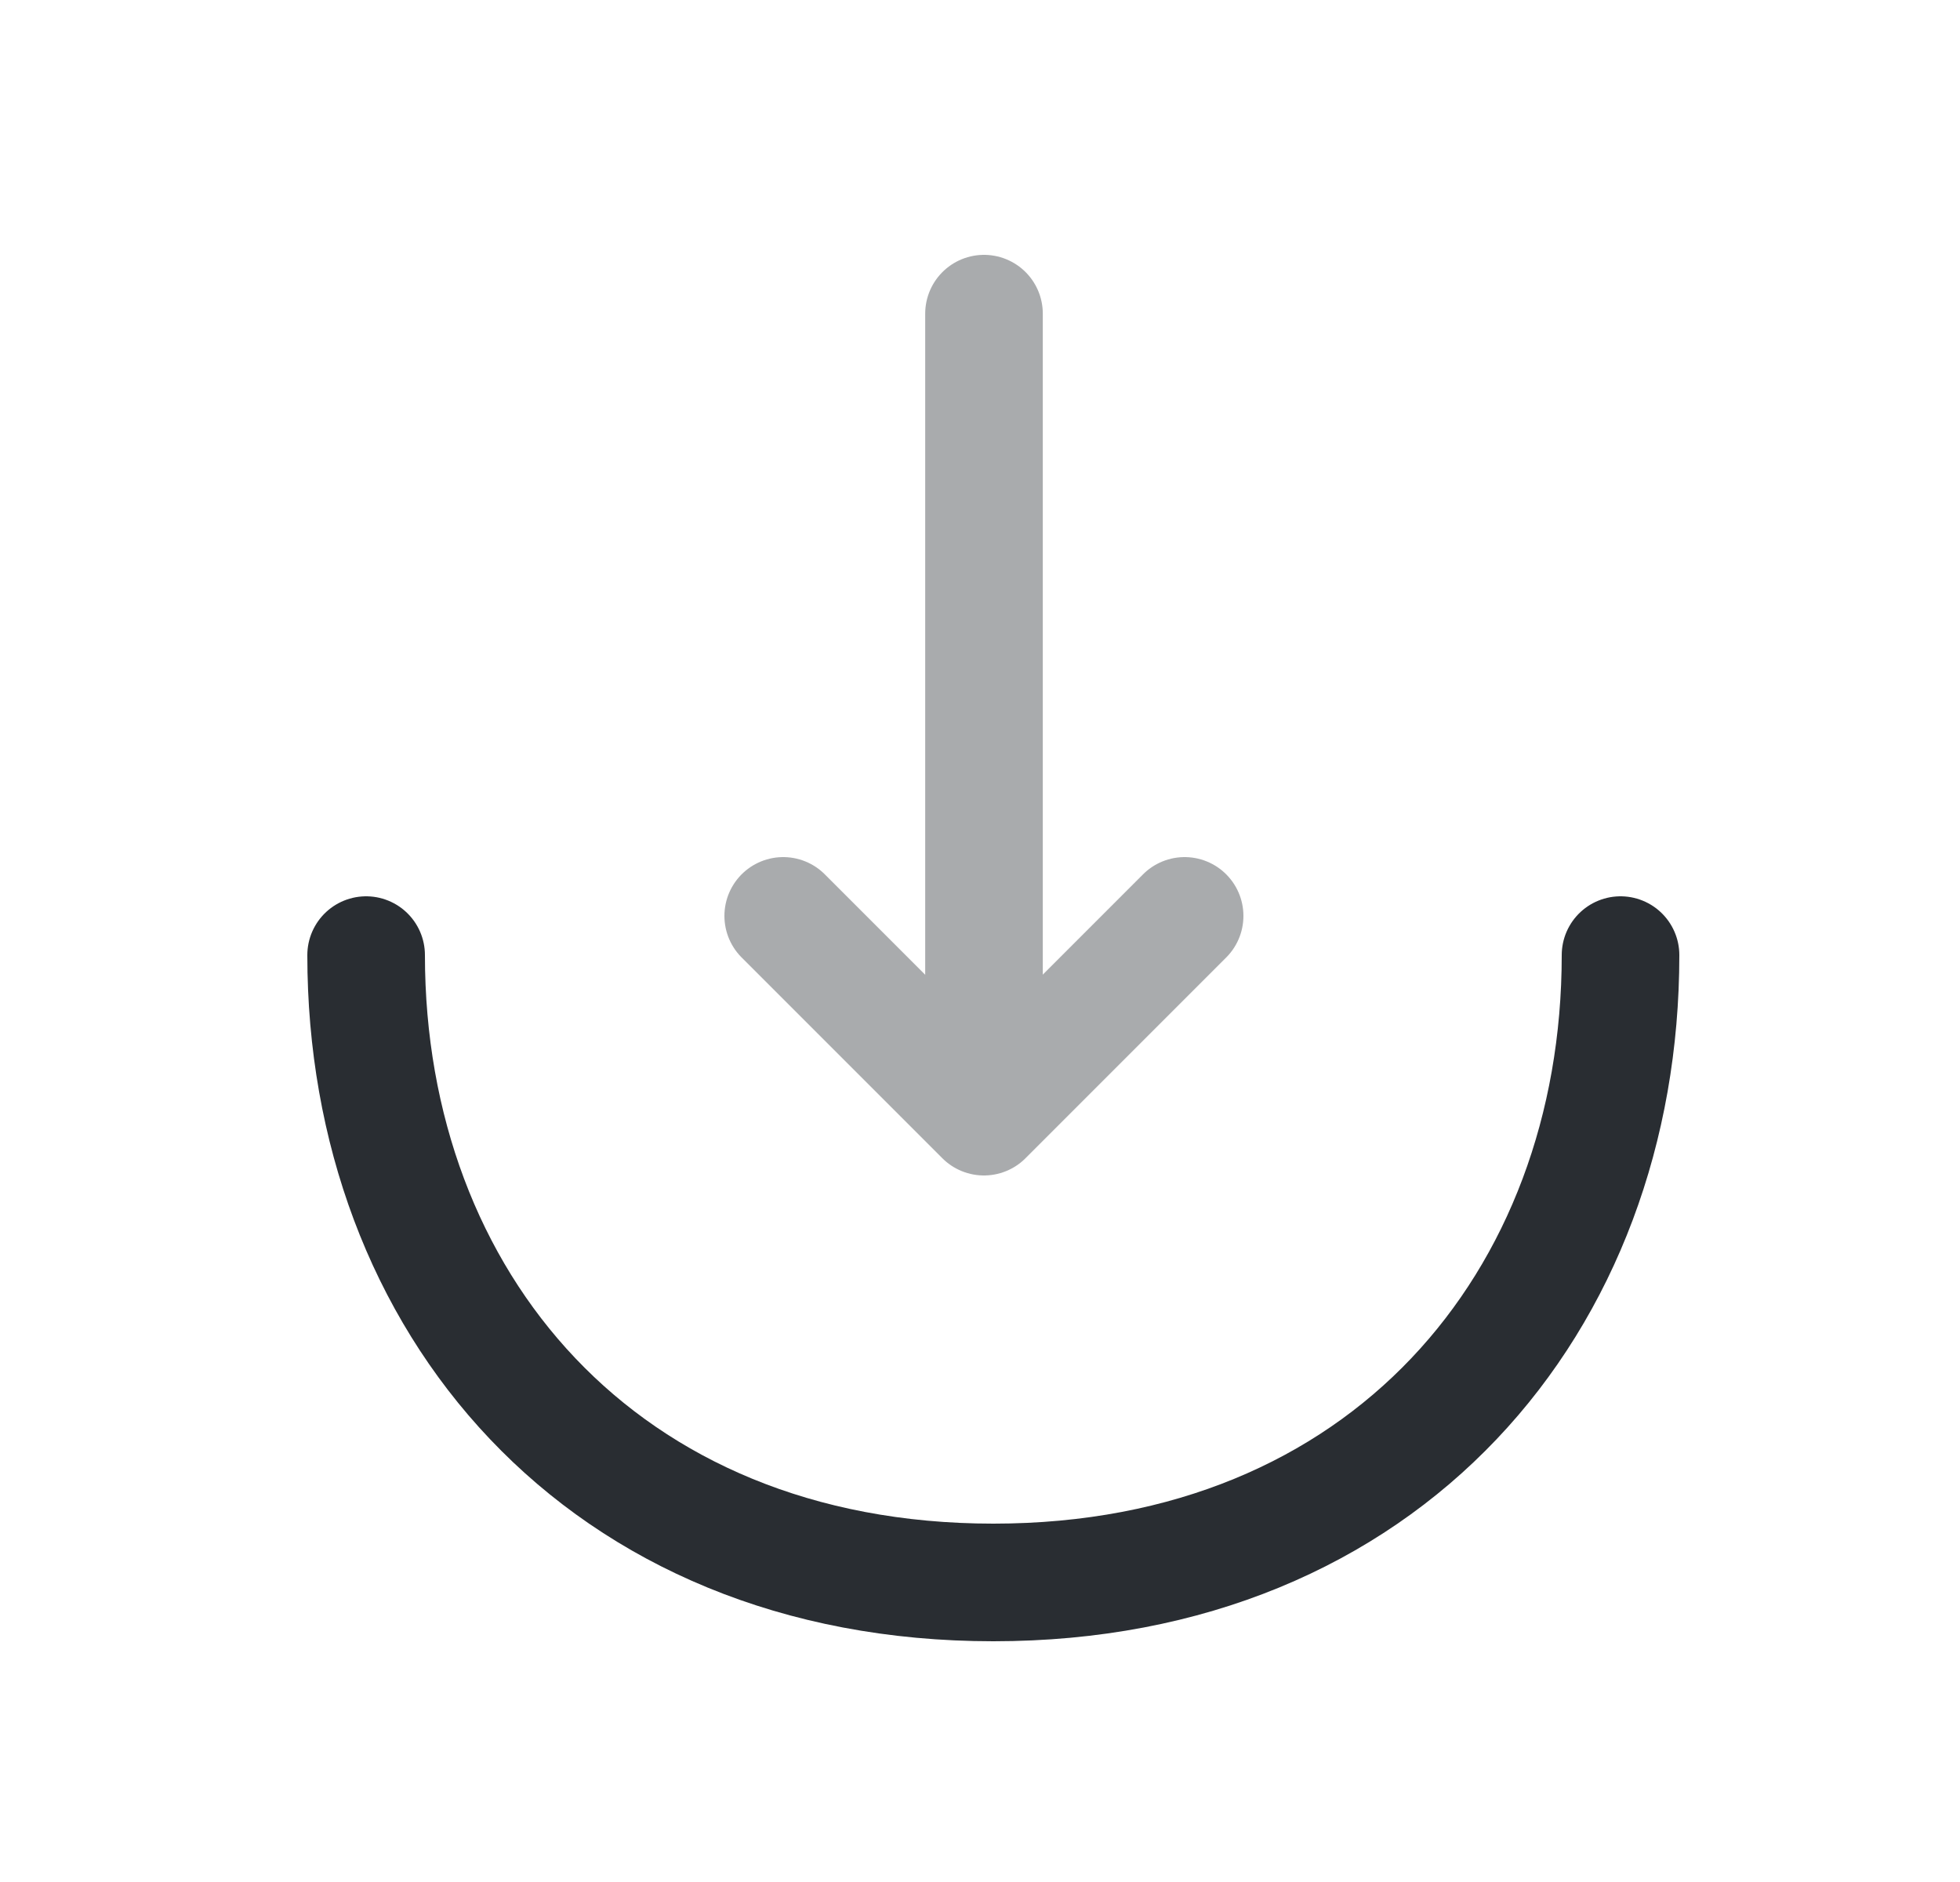 <svg width="25" height="24" viewBox="0 0 25 24" fill="none" xmlns="http://www.w3.org/2000/svg">
<g opacity="0.4">
<path d="M9.99 11.68L12.55 14.24L15.11 11.68" stroke="#292D32" stroke-width="1.5" stroke-miterlimit="10" stroke-linecap="round" stroke-linejoin="round"/>
<path d="M12.551 4V14.17" stroke="#292D32" stroke-width="1.5" stroke-miterlimit="10" stroke-linecap="round" stroke-linejoin="round"/>
</g>
<path d="M20.67 12.18C20.67 16.6 17.67 20.18 12.67 20.18C7.67 20.18 4.67 16.6 4.67 12.18" stroke="#292D32" stroke-width="1.5" stroke-miterlimit="10" stroke-linecap="round" stroke-linejoin="round"/>
</svg>
